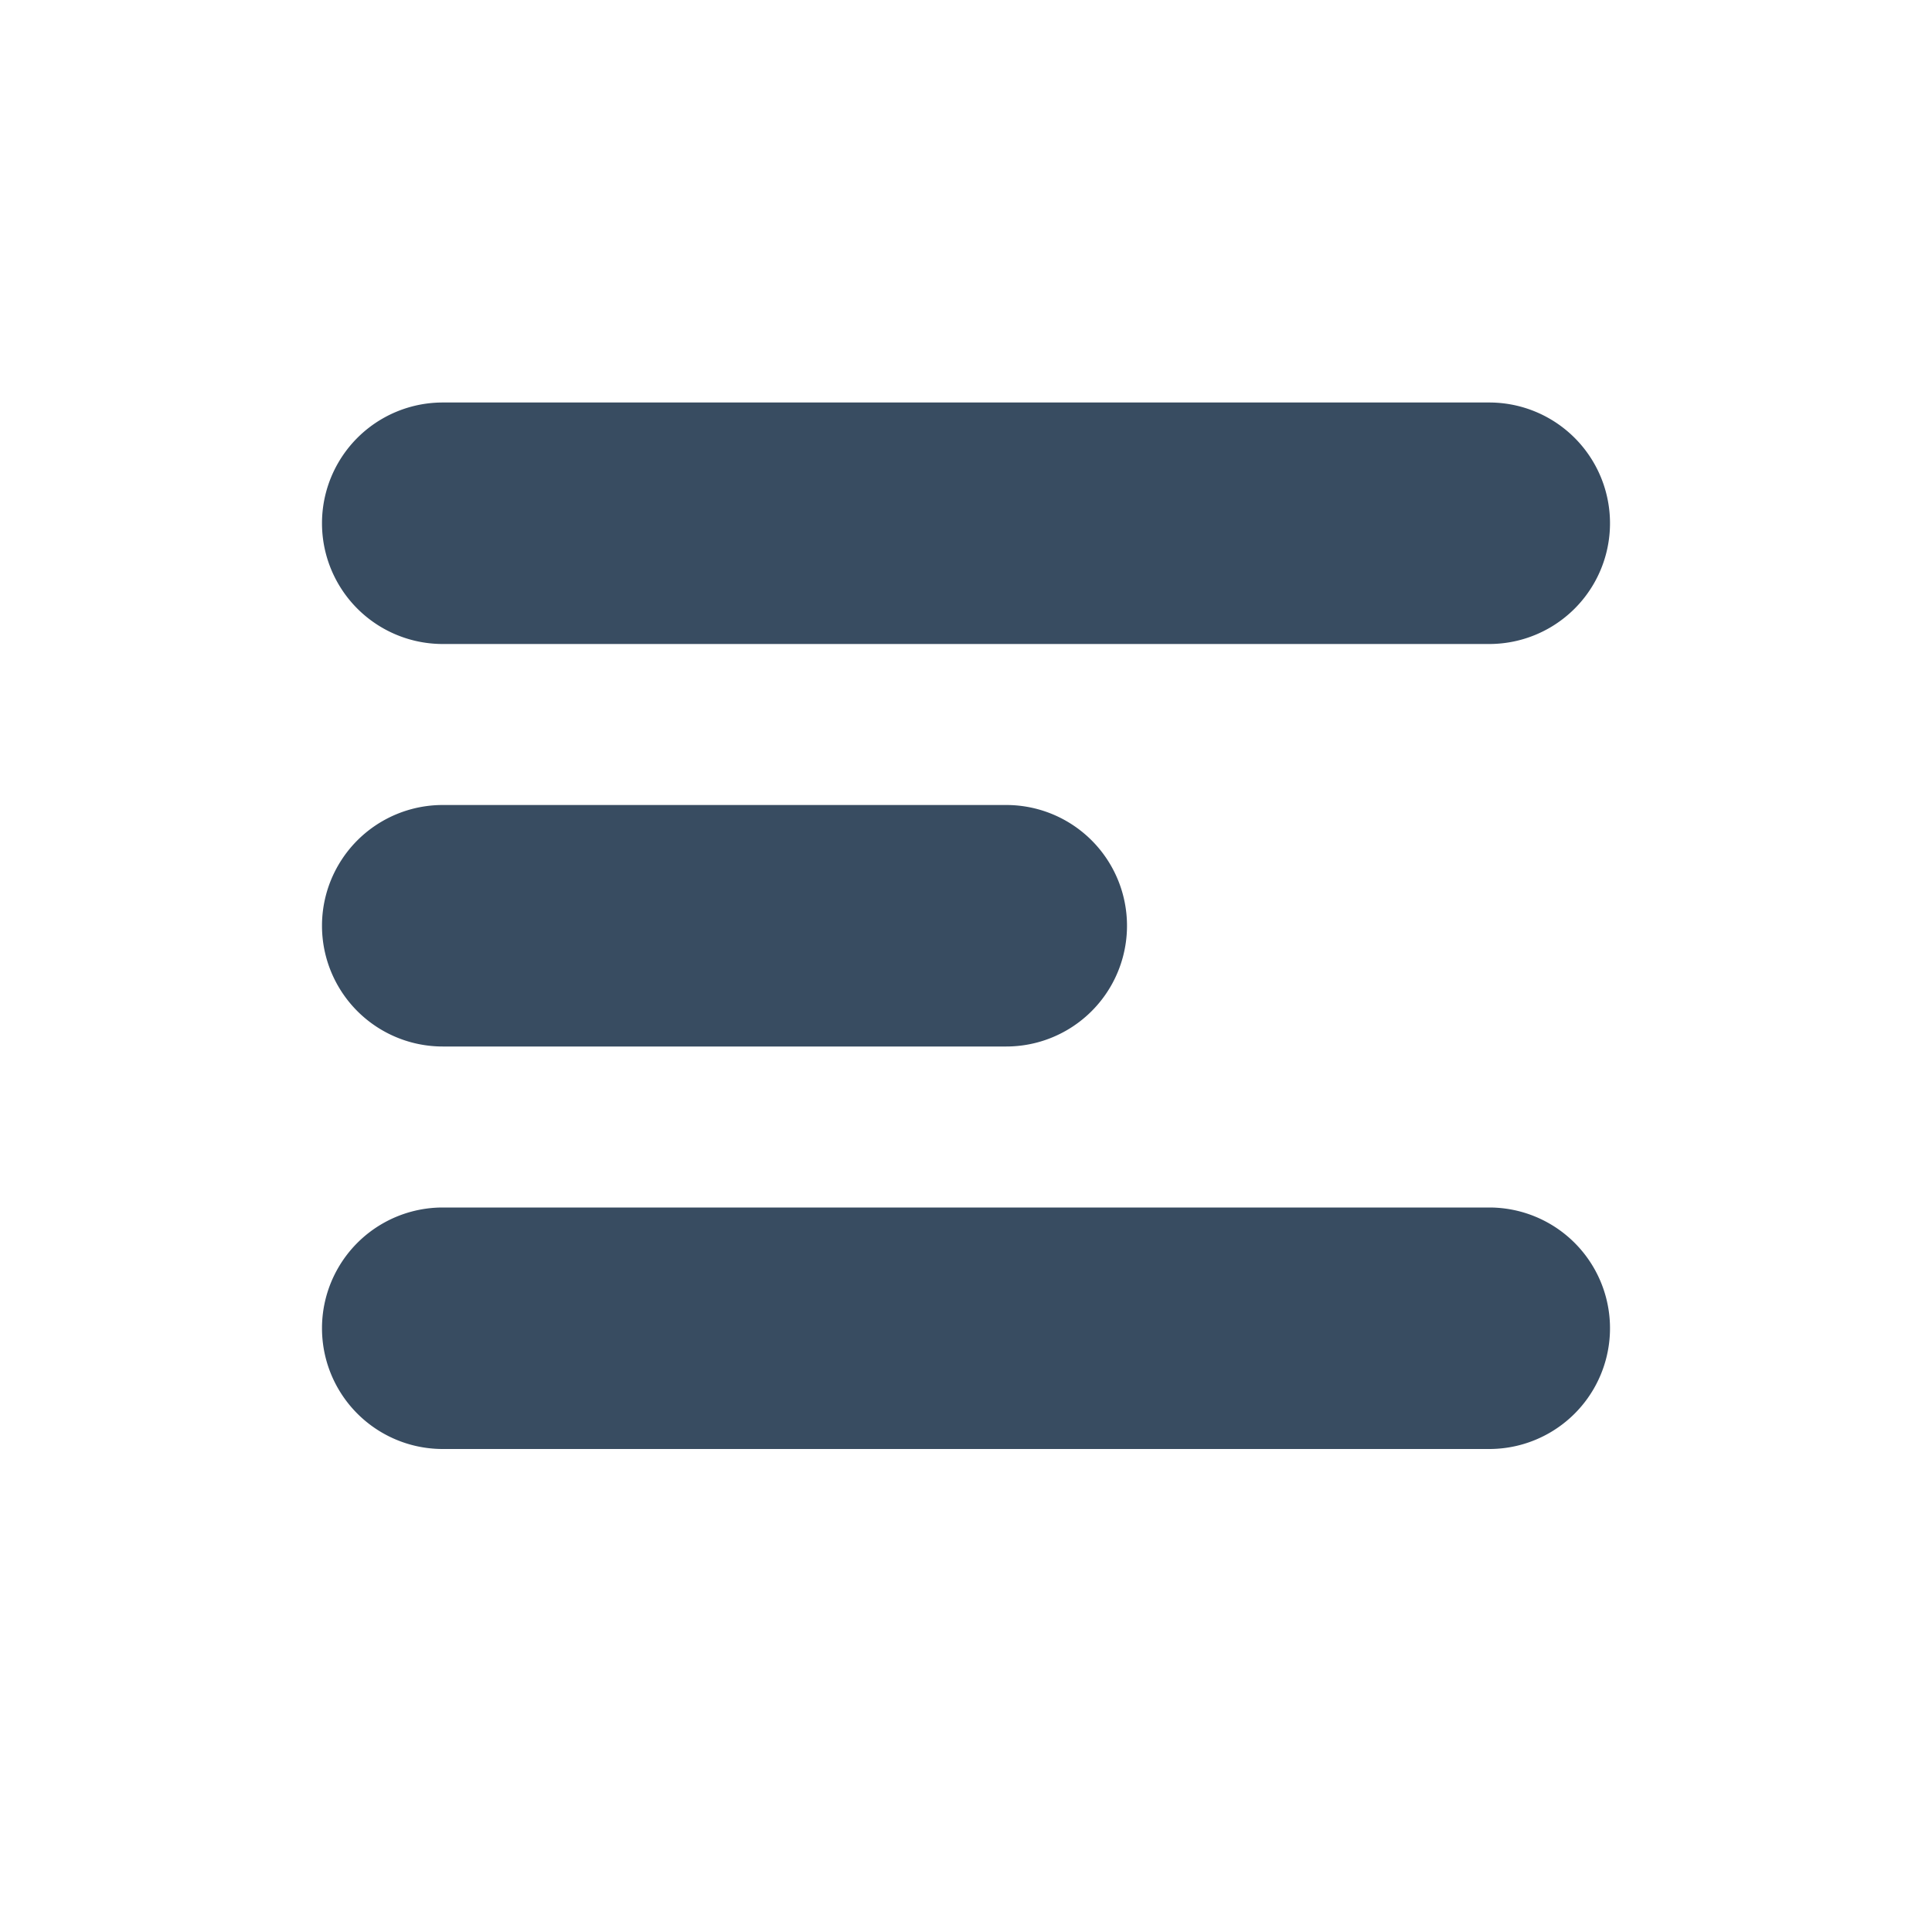 <svg xmlns="http://www.w3.org/2000/svg" width="24" height="24" viewBox="0 0 24 24"><defs><style>.a{fill:none;}.b{fill:#384c61;}</style></defs><rect class="a" width="24" height="24"/><path class="b" d="M1.5,13a1.5,1.5,0,1,1,0-3h13a1.5,1.5,0,1,1,0,3Zm0-5a1.5,1.5,0,1,1,0-3h7a1.5,1.5,0,1,1,0,3Zm0-5a1.5,1.5,0,1,1,0-3h13a1.5,1.5,0,1,1,0,3Z" transform="translate(4 5)"/></svg>